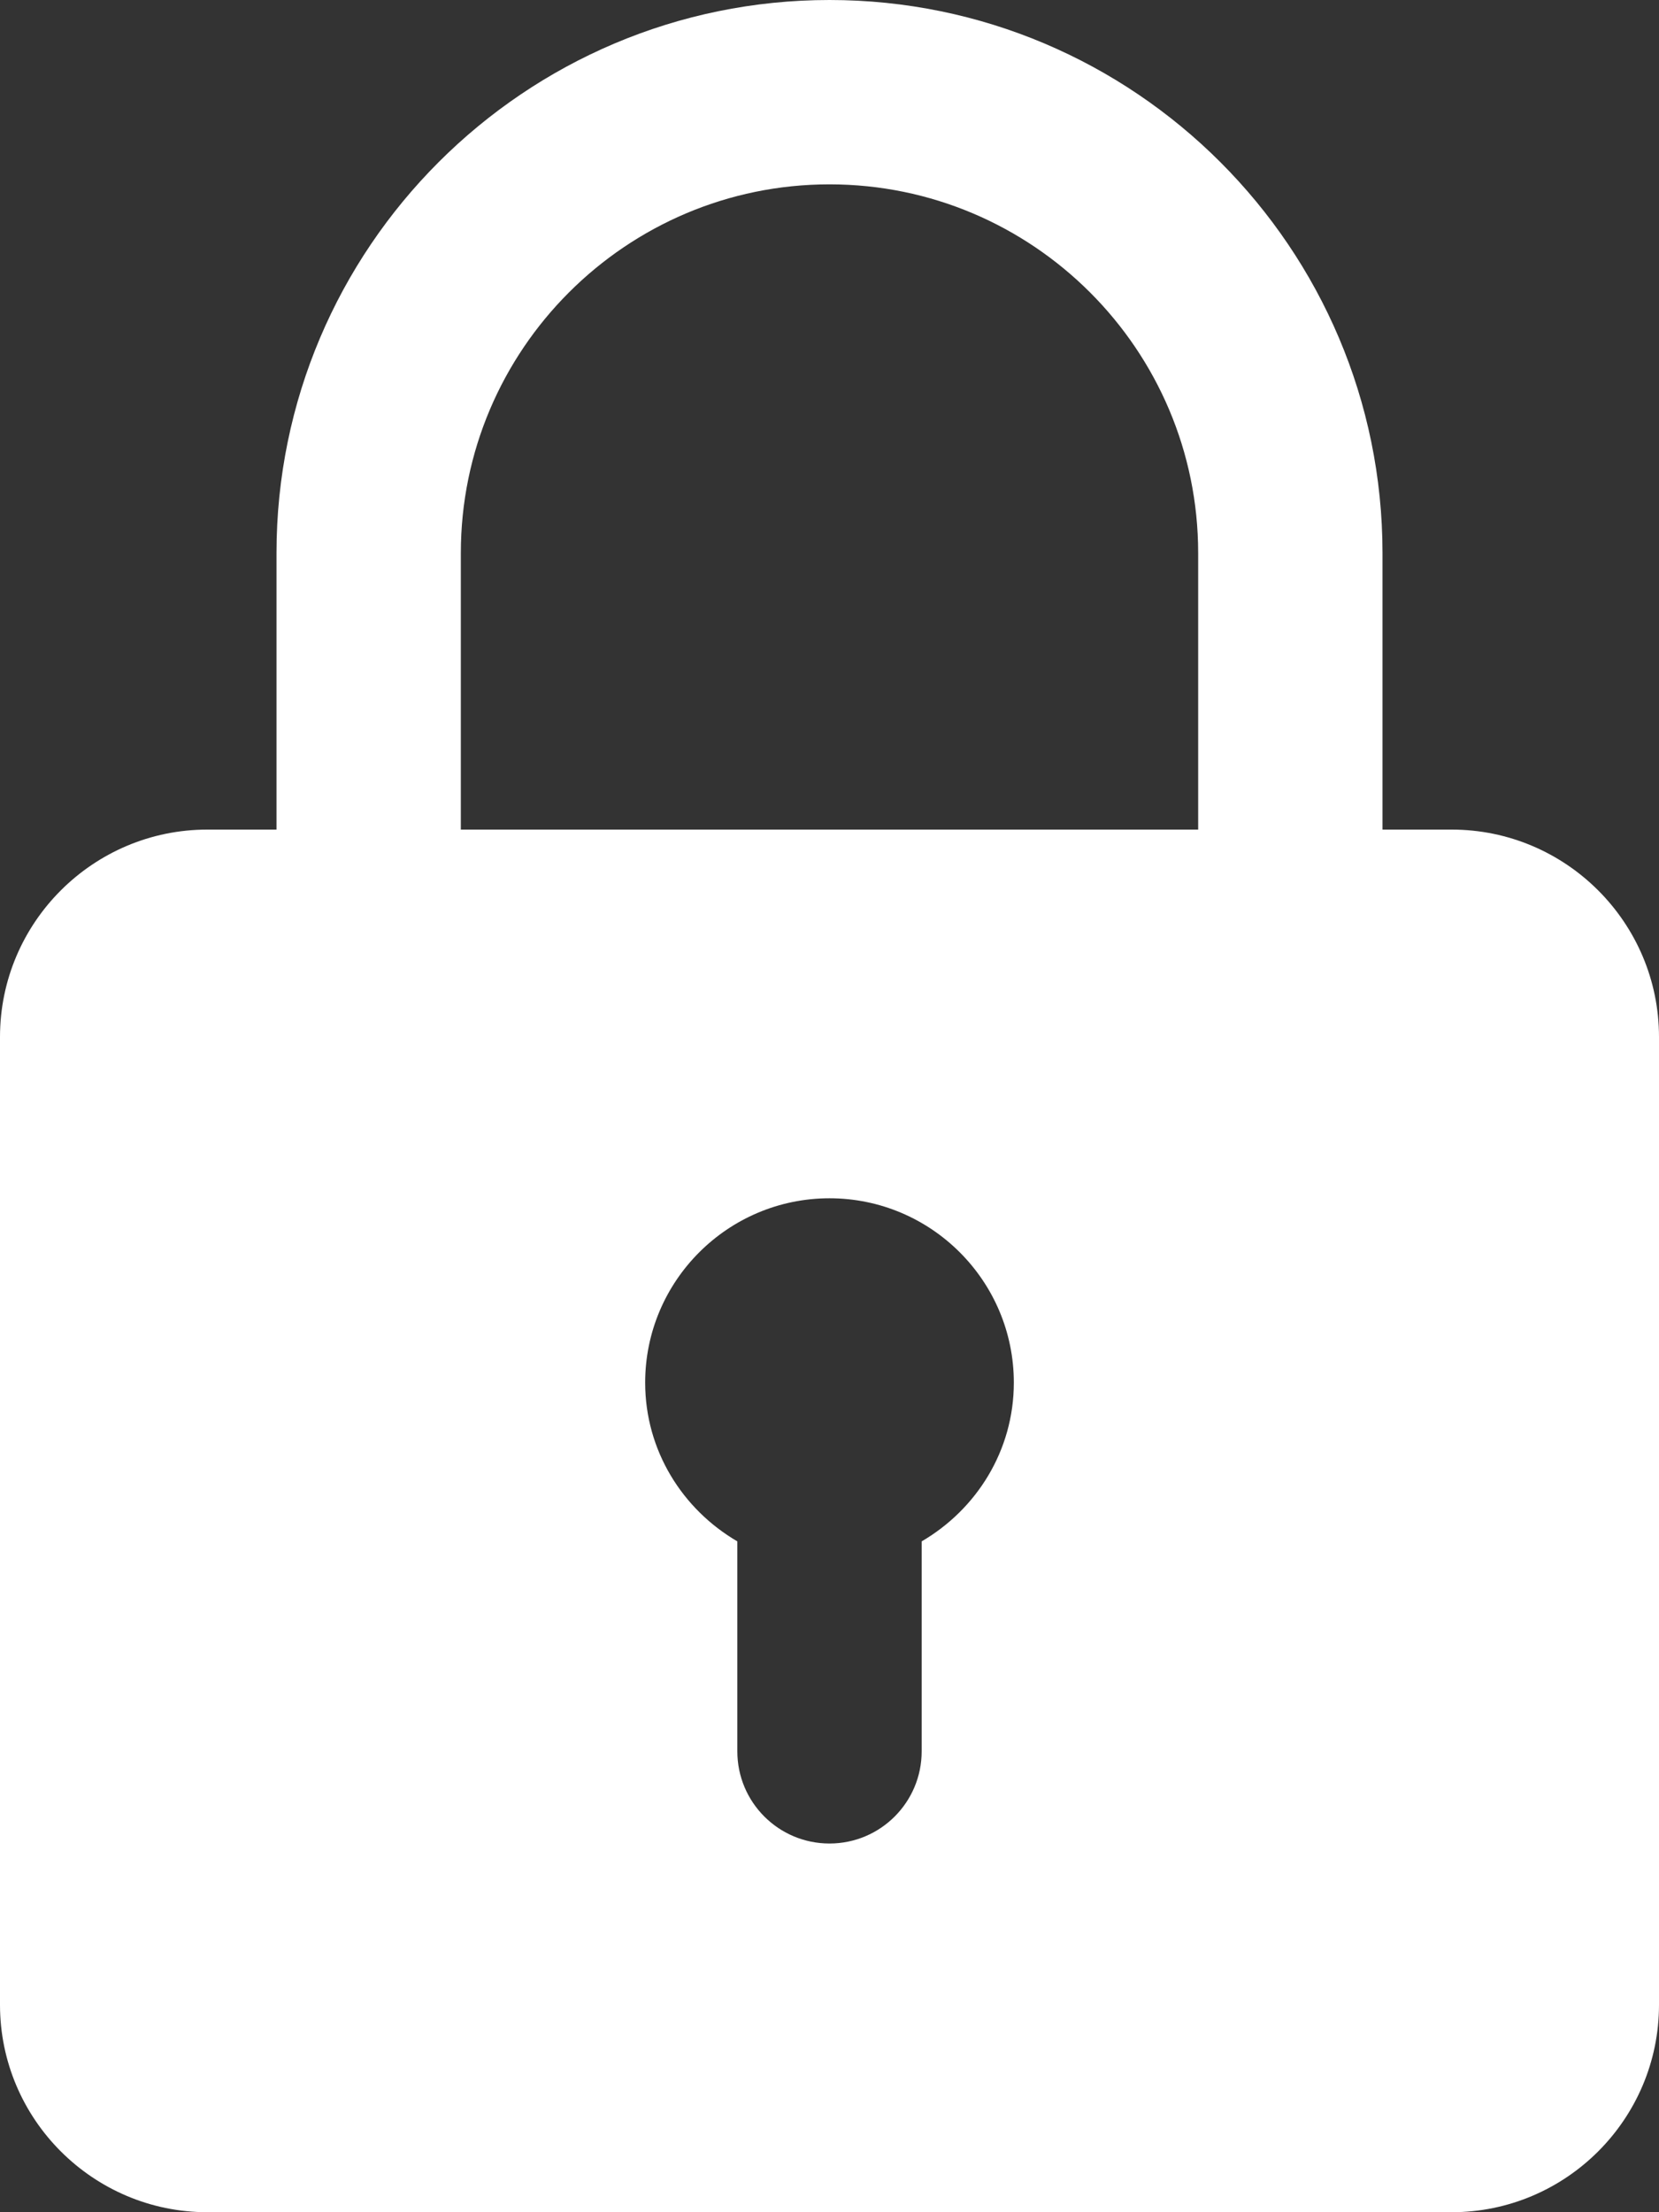 <svg width="36" height="48" viewBox="0 0 36 48" fill="none" xmlns="http://www.w3.org/2000/svg">
<rect x="0" y="0" width="36" height="48" fill="#333333" stroke="none"/>
<path fill-rule="evenodd" clip-rule="evenodd" d="M31.5 18H30V12C30 5.382 24.618 0 18 0C11.382 0 6 5.382 6 12V18H4.5C2.02 18 0 20.018 0 22.5V43.5C0 45.982 2.02 48 4.5 48H31.5C33.98 48 36 45.982 36 43.5V22.5C36 20.018 33.98 18 31.5 18ZM10 12C10 7.588 13.588 4 18 4C22.412 4 26 7.588 26 12V18H10V12ZM20 38V33.444C21.19 32.75 22 31.474 22 30C22 27.794 20.206 26 18 26C15.794 26 14 27.794 14 30C14 31.474 14.81 32.75 16 33.444V38C16 39.104 16.894 40 18 40C19.106 40 20 39.104 20 38Z" fill="white"/>
</svg>
